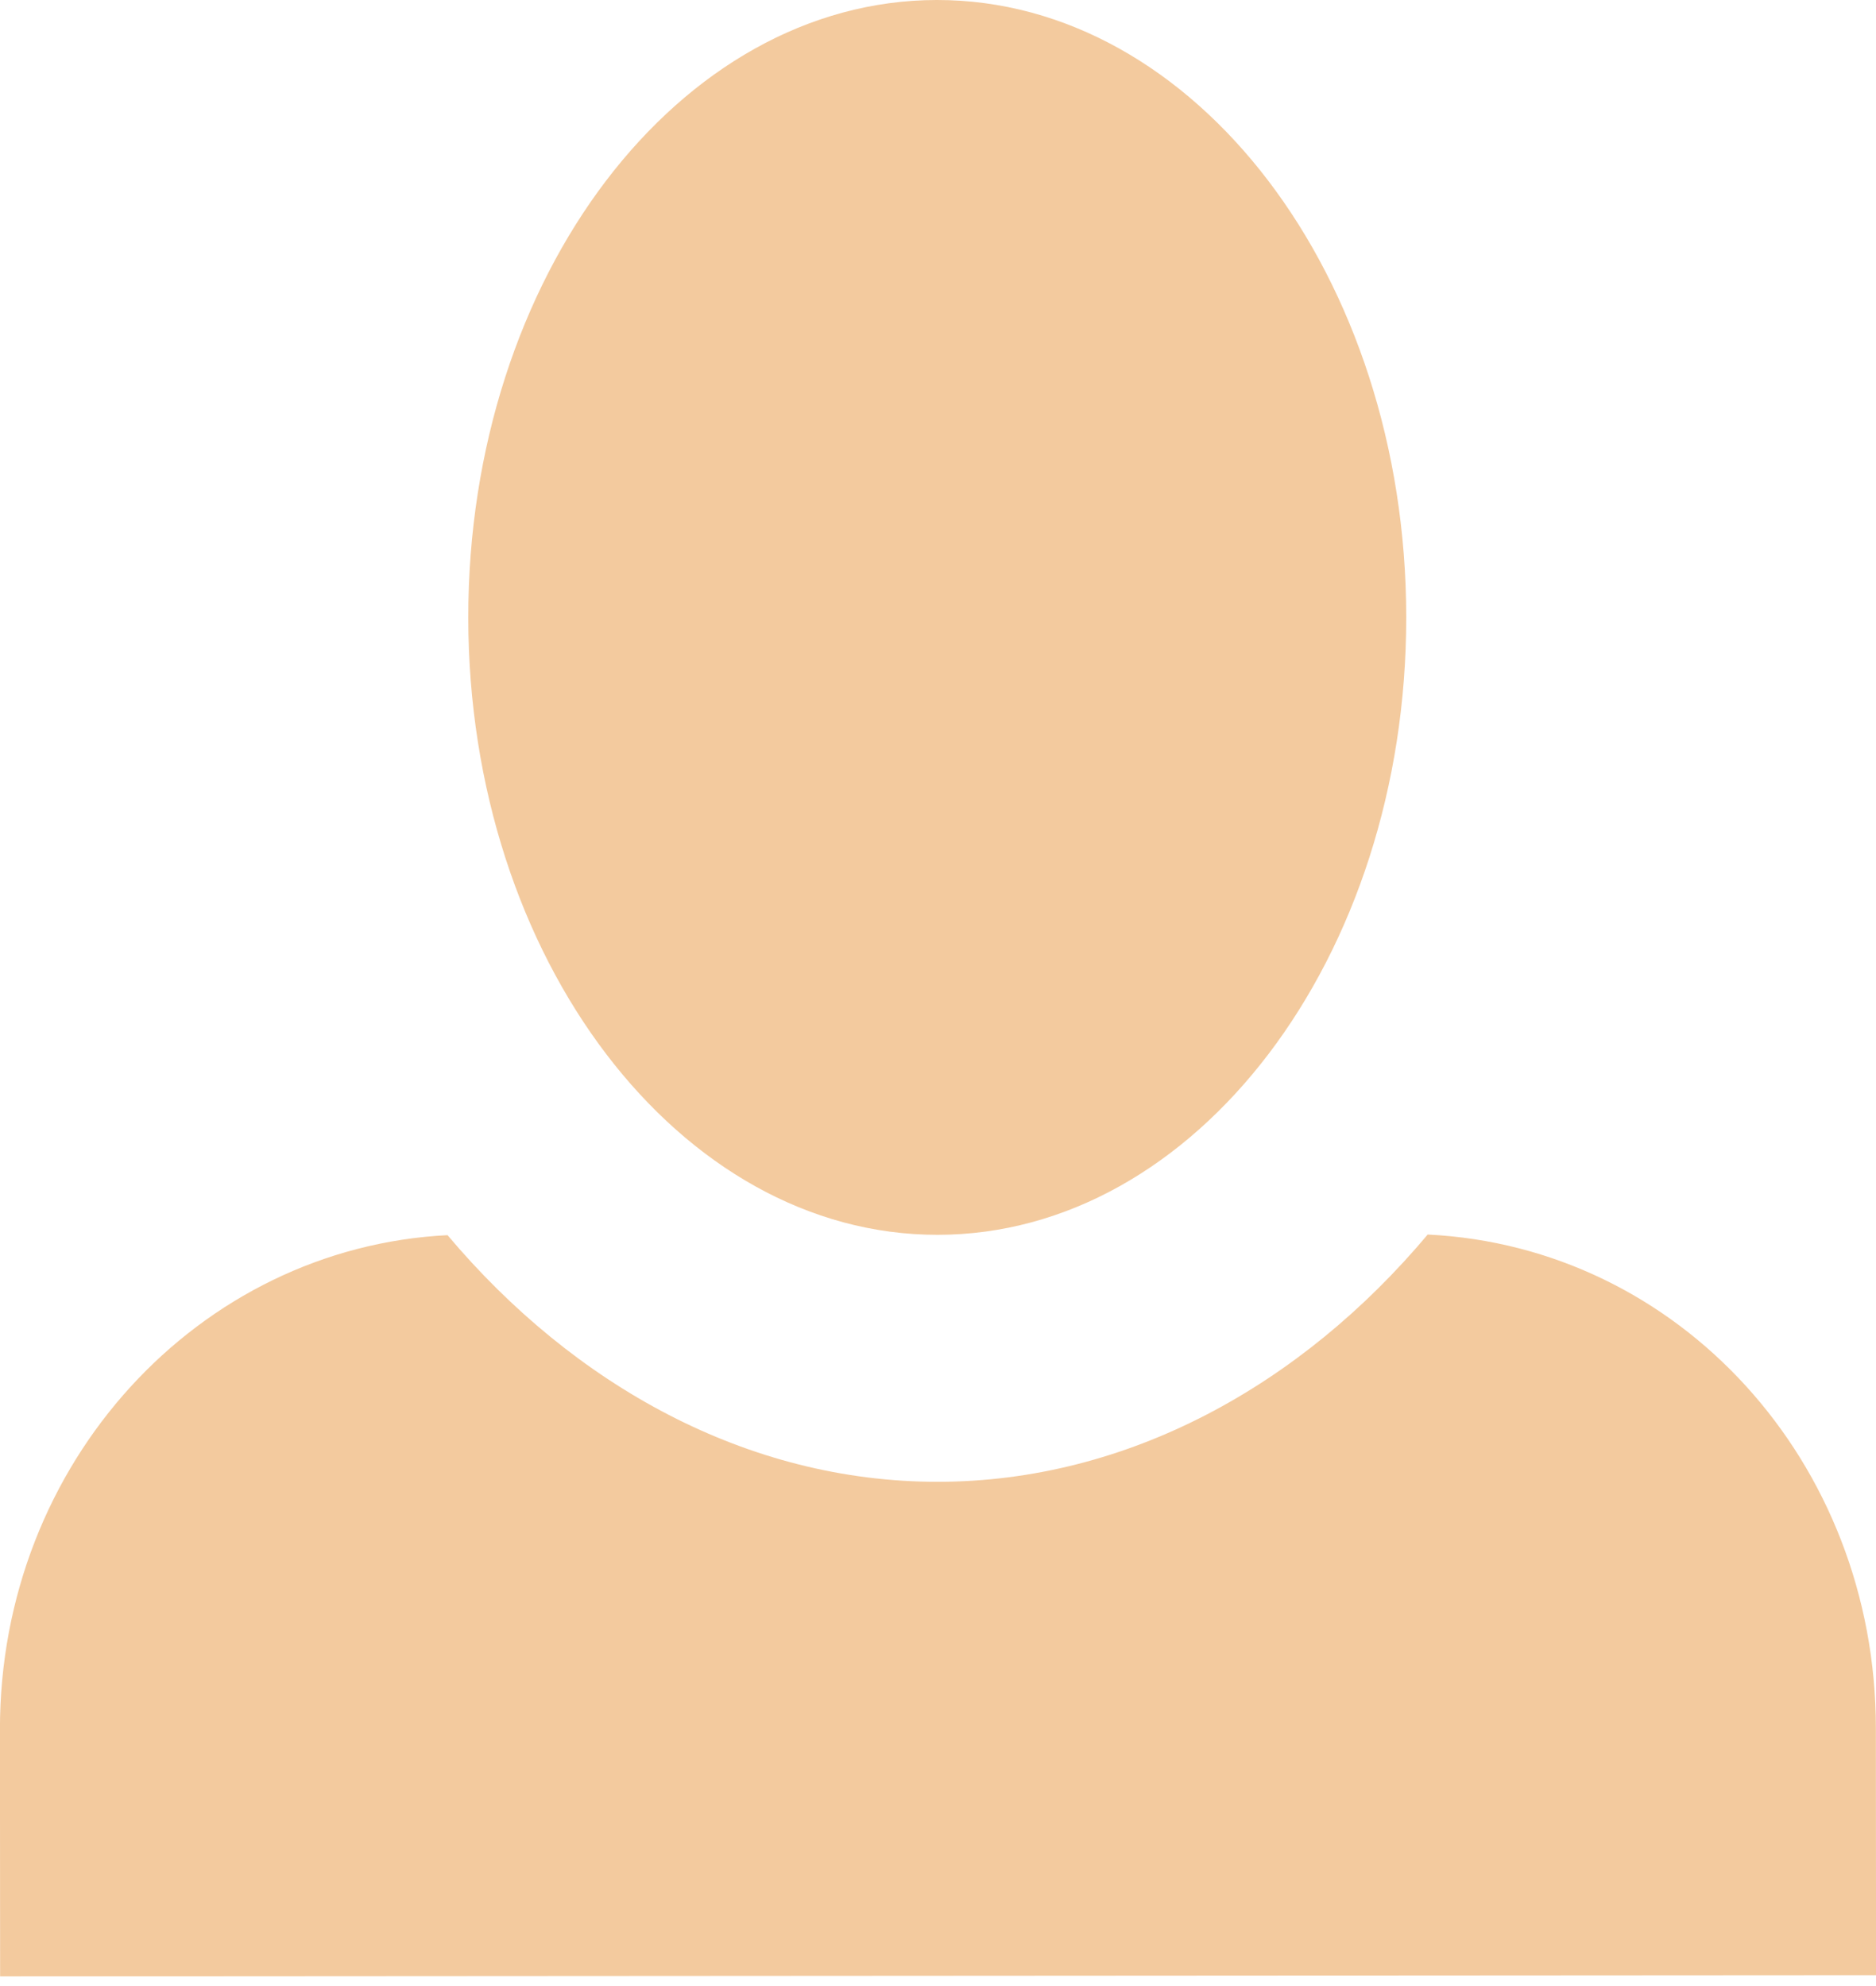 <svg width="34" height="36" viewBox="0 0 34 36" fill="none" xmlns="http://www.w3.org/2000/svg">
<path d="M16.98 -4.25851e-05C12.305 0.003 8.483 5.019 8.487 11.197C8.49 17.375 12.318 22.386 16.993 22.383C21.668 22.381 25.49 17.364 25.486 11.186C25.483 5.009 21.655 -0.003 16.98 -4.25851e-05ZM8.111 22.389C3.606 22.616 -0.004 26.512 -0.001 31.347L0.002 35.824L34.001 35.803L33.998 31.326C33.995 26.491 30.423 22.599 25.875 22.378C23.582 25.11 20.438 26.858 16.996 26.86C13.553 26.862 10.408 25.118 8.111 22.389Z" fill="#F3CA9E"/>
</svg>
